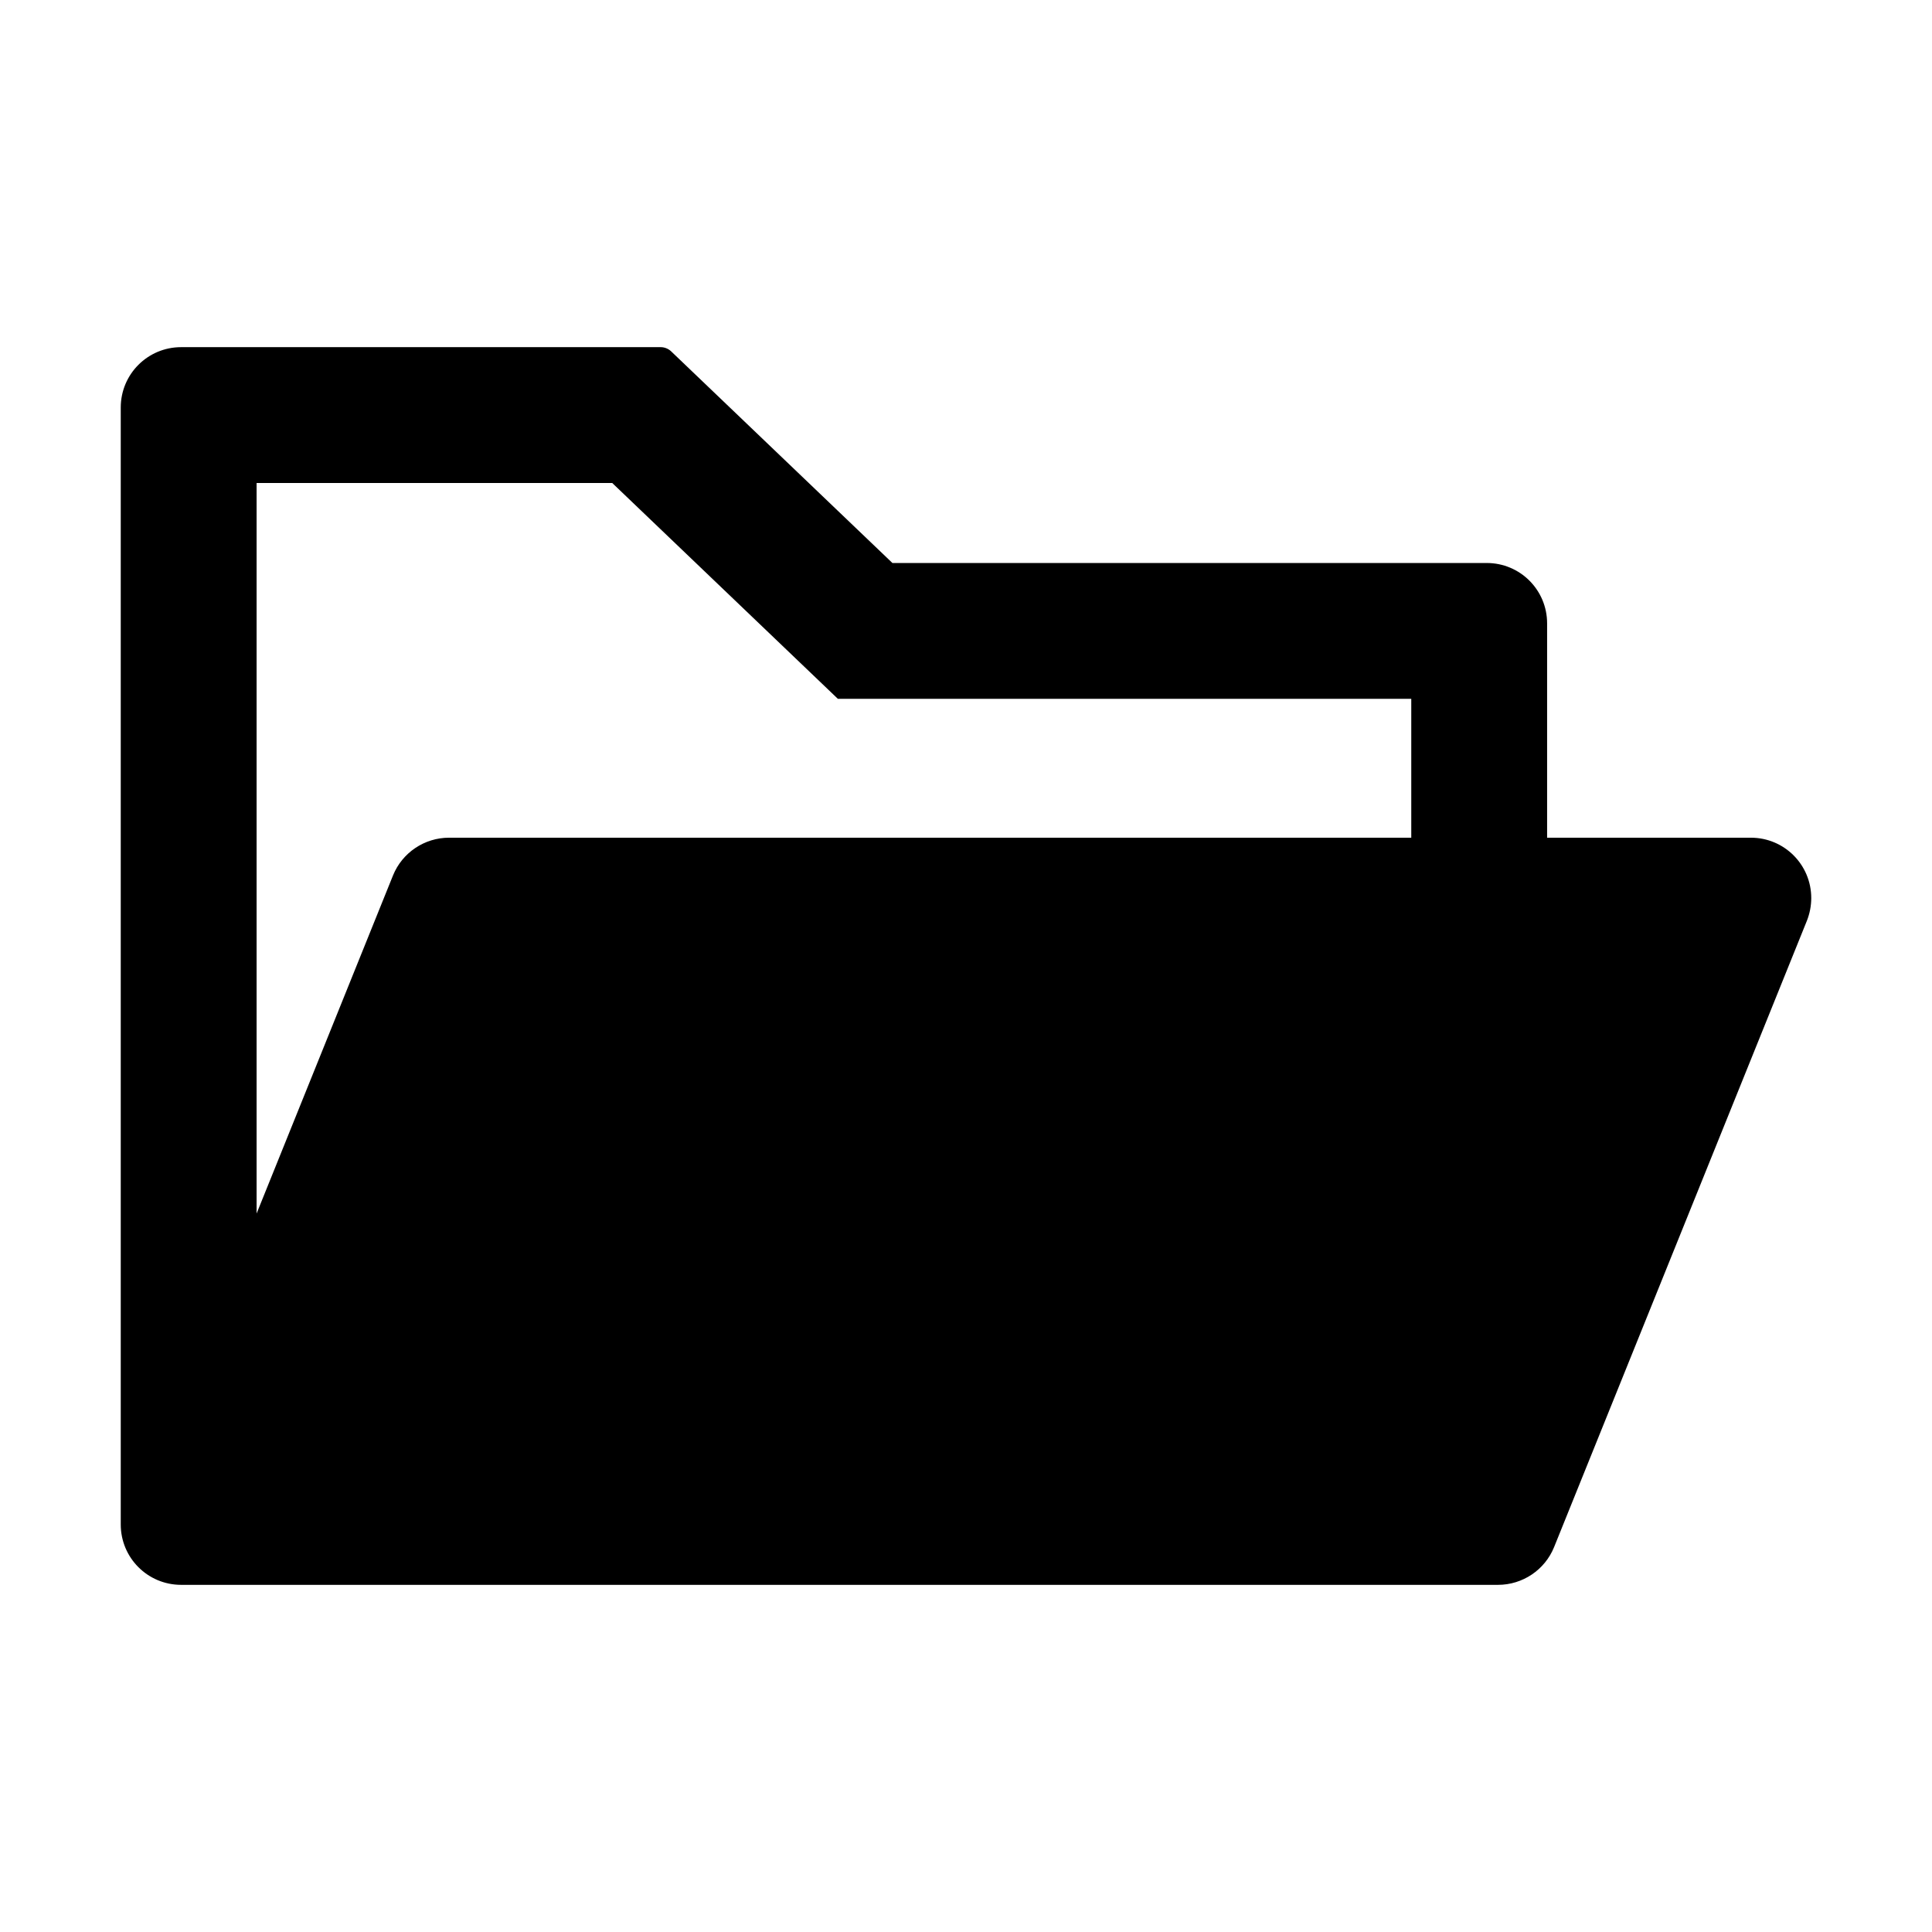 <svg xmlns="http://www.w3.org/2000/svg" viewBox="0 0 1024 1024" version="1.1"><path d="M928 444H820V330.4c0-17.7-14.3-32-32-32H473L355.7 186.2c-1.5-1.4-3.5-2.2-5.5-2.2H96c-17.7 0-32 14.3-32 32v592c0 17.7 14.3 32 32 32h698c13 0 24.8-7.9 29.7-20l134-332c1.5-3.8 2.3-7.9 2.3-12 0-17.7-14.3-32-32-32z m-180 0H238c-13 0-24.8 7.9-29.7 20L136 643.2V256h188.5l119.6 114.4H748V444z" p-id="3937"></path></svg>